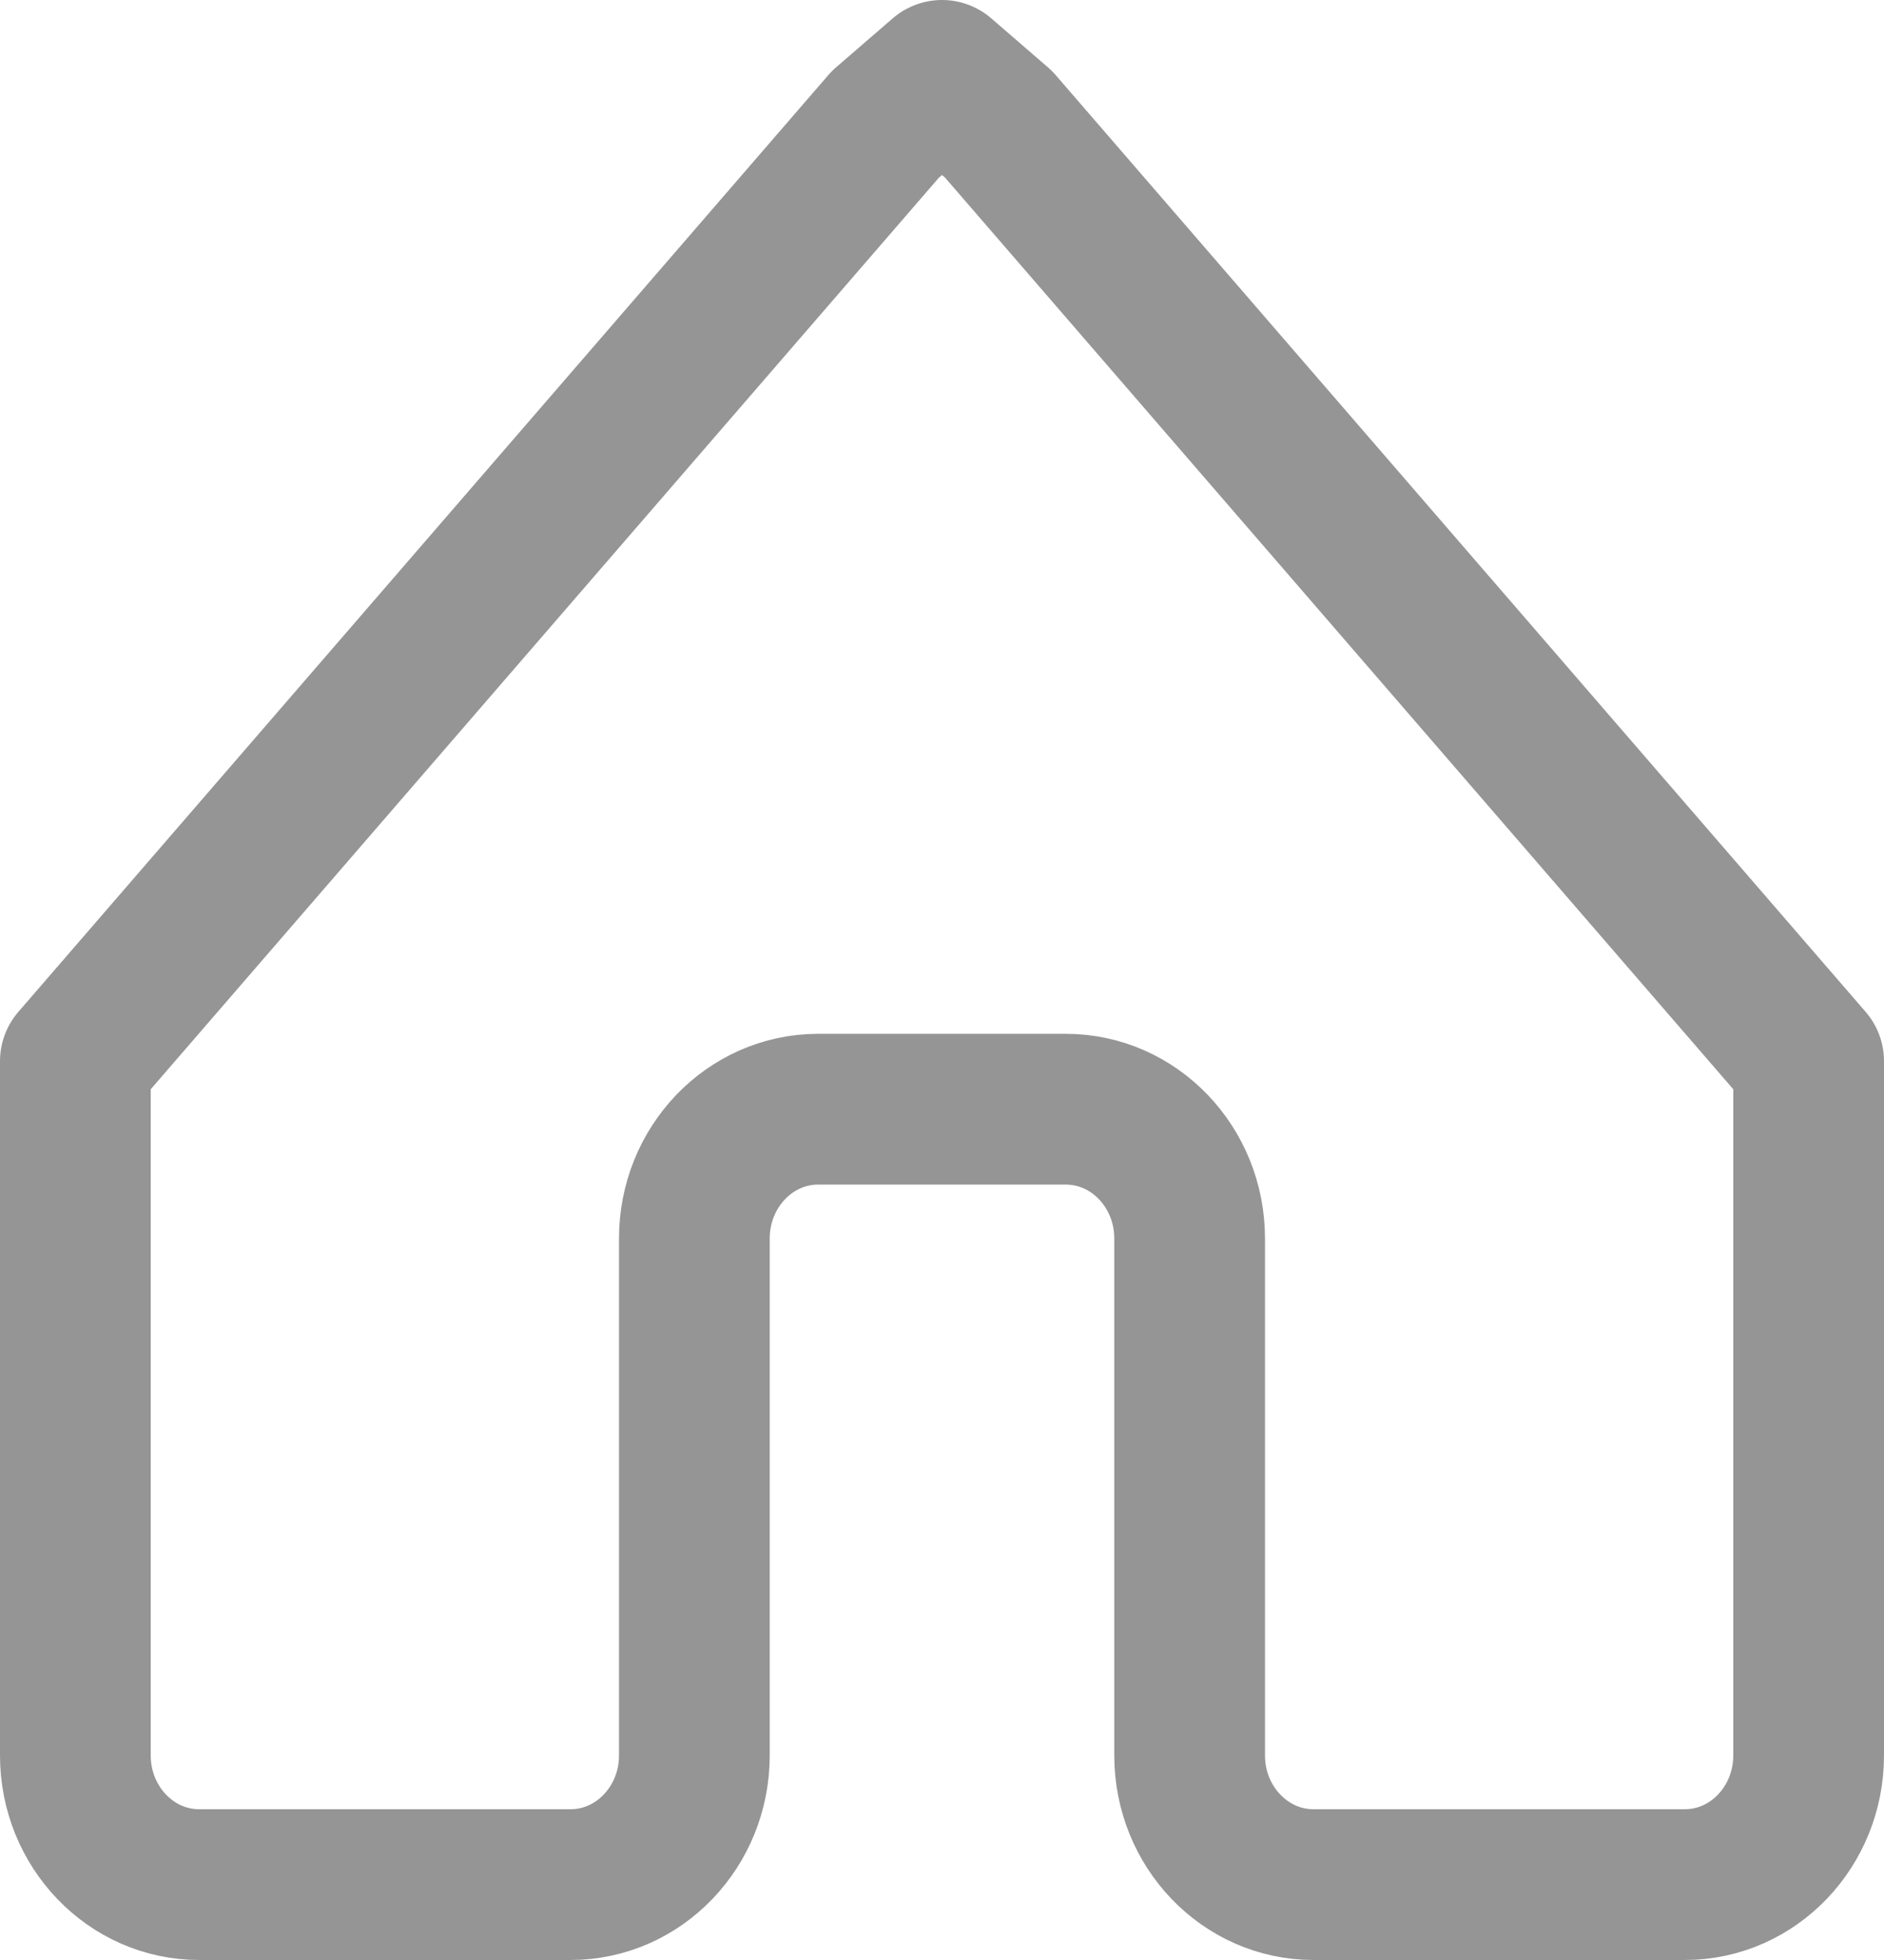 <?xml version="1.0" encoding="UTF-8"?>
<svg width="25px" height="26px" viewBox="0 0 25 26" version="1.1" xmlns="http://www.w3.org/2000/svg" xmlns:xlink="http://www.w3.org/1999/xlink">
    <!-- Generator: Sketch 53.1 (72631) - https://sketchapp.com -->
    <title>Stroke 1</title>
    <desc>Created with Sketch.</desc>
    <g id="Qalam-Mobile-App" stroke="none" stroke-width="1" fill="none" fill-rule="evenodd" stroke-linecap="round" stroke-linejoin="round">
        <g id="Series" transform="translate(-21, -751)" stroke="#959595" stroke-width="2">
            <g id="Group-8-Copy" transform="translate(21, 752)">
                <path d="M12.5,0 L11.748,0.65 L1,13.077 L1,22.286 C1,23.232 1.736,24 2.643,24 L7.571,24 C8.478,24 9.214,23.232 9.214,22.286 L9.214,15.429 C9.214,14.482 9.95,13.714 10.857,13.714 L14.143,13.714 C15.05,13.714 15.786,14.482 15.786,15.429 L15.786,22.286 C15.786,23.232 16.522,24 17.429,24 L22.357,24 C23.264,24 24,23.232 24,22.286 L24,13.077 L13.252,0.65 L12.5,0 Z" id="Stroke-1"></path>
            </g>
        </g>
    </g>
</svg>